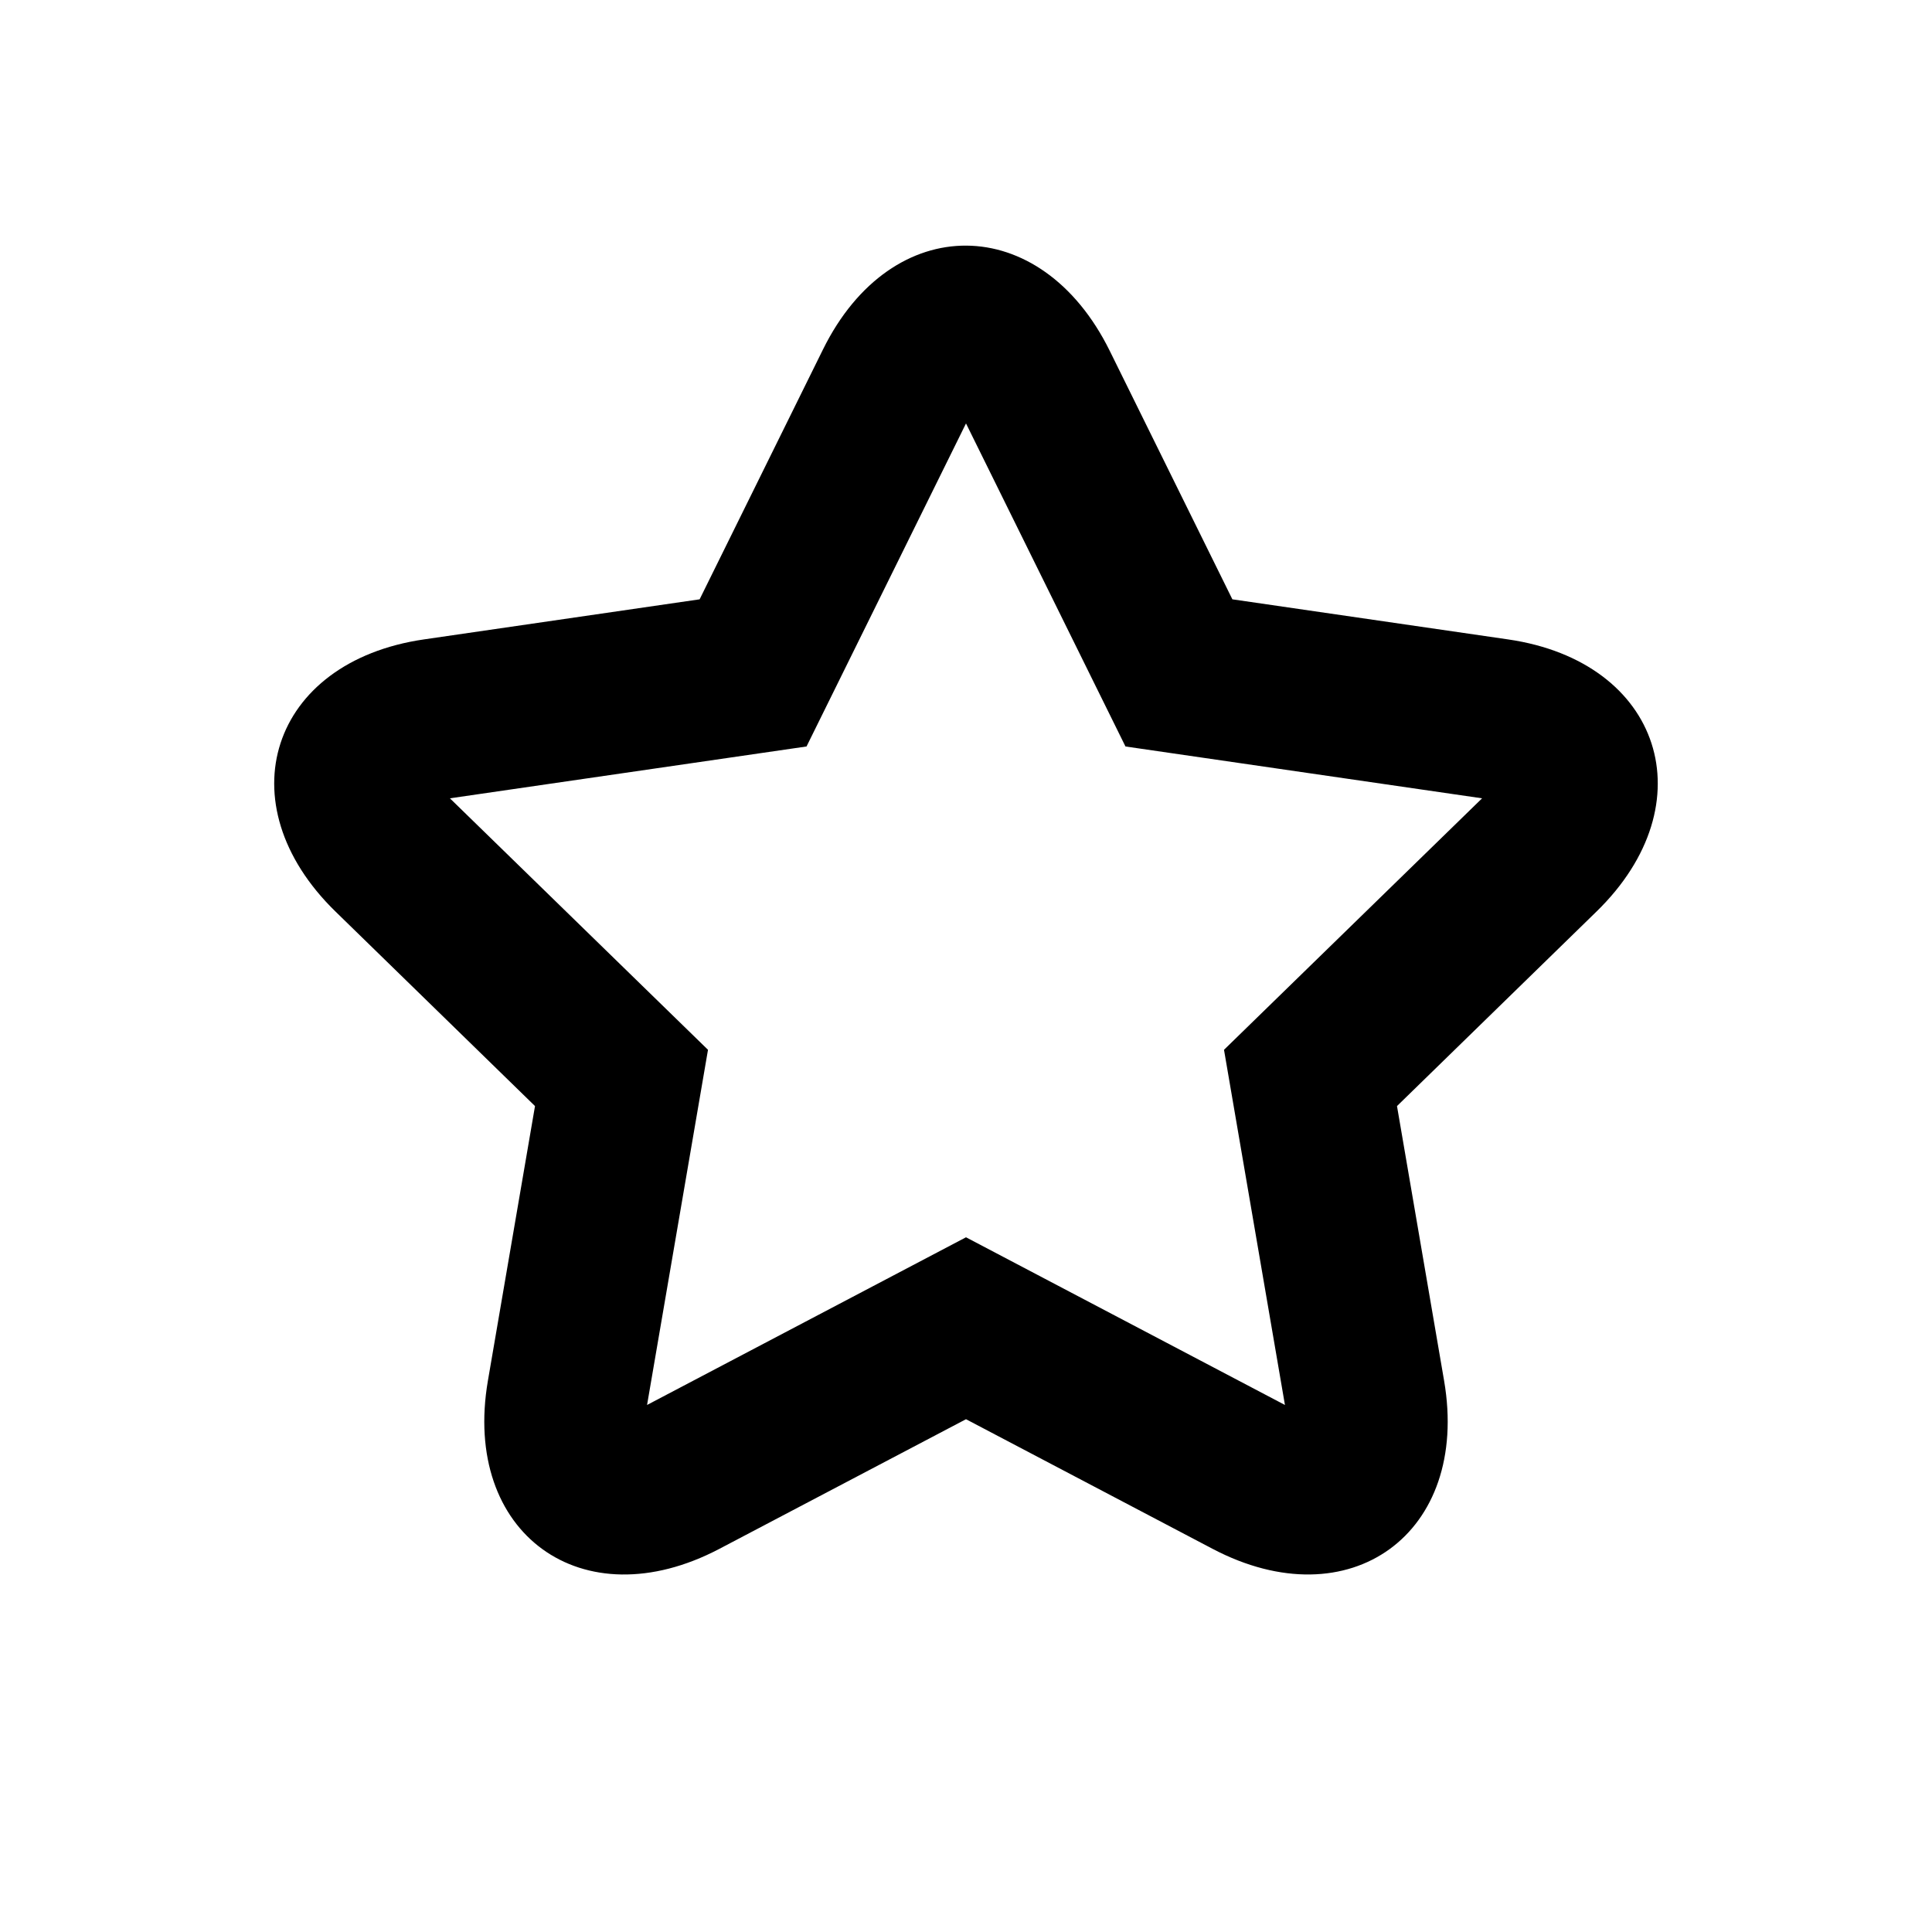 <?xml version="1.0" encoding="UTF-8" standalone="no"?>
<svg width="24px" height="24px" viewBox="0 0 24 24" version="1.1" xmlns="http://www.w3.org/2000/svg" xmlns:xlink="http://www.w3.org/1999/xlink">
    <!-- Generator: Sketch 41 (35326) - http://www.bohemiancoding.com/sketch -->
    <title>Favorite</title>
    <desc>Created with Sketch.</desc>
    <defs></defs>
    <g id="icons" stroke="none" stroke-width="1" fill="none" fill-rule="evenodd">
        <g id="favorite">
            <g id="favorite_icon_24x24">
                <g id="icon_container_transparent">
                    <rect x="0" y="0" width="24" height="24"></rect>
                </g>
                <path d="M8.795,13.041 L5.589,9.917 L10.019,9.273 L12,5.26 L13.981,9.273 L18.411,9.917 L15.205,13.041 L15.962,17.453 L12,15.37 L8.038,17.453 L8.795,13.041 Z M15.063,19.24 C16.767,20.136 18.265,19.05 17.939,17.151 L17.354,13.74 L19.832,11.324 C21.211,9.981 20.641,8.22 18.734,7.943 L15.309,7.445 L13.785,4.357 C12.931,2.628 11.078,2.609 10.223,4.342 L8.691,7.445 L5.266,7.943 C3.361,8.22 2.787,9.979 4.168,11.324 L6.646,13.74 L6.061,17.151 C5.735,19.048 7.231,20.137 8.937,19.24 L12,17.63 L15.063,19.24 Z" id="Star" fill="currentColor"></path>
            </g>
        </g>
    </g>
</svg>